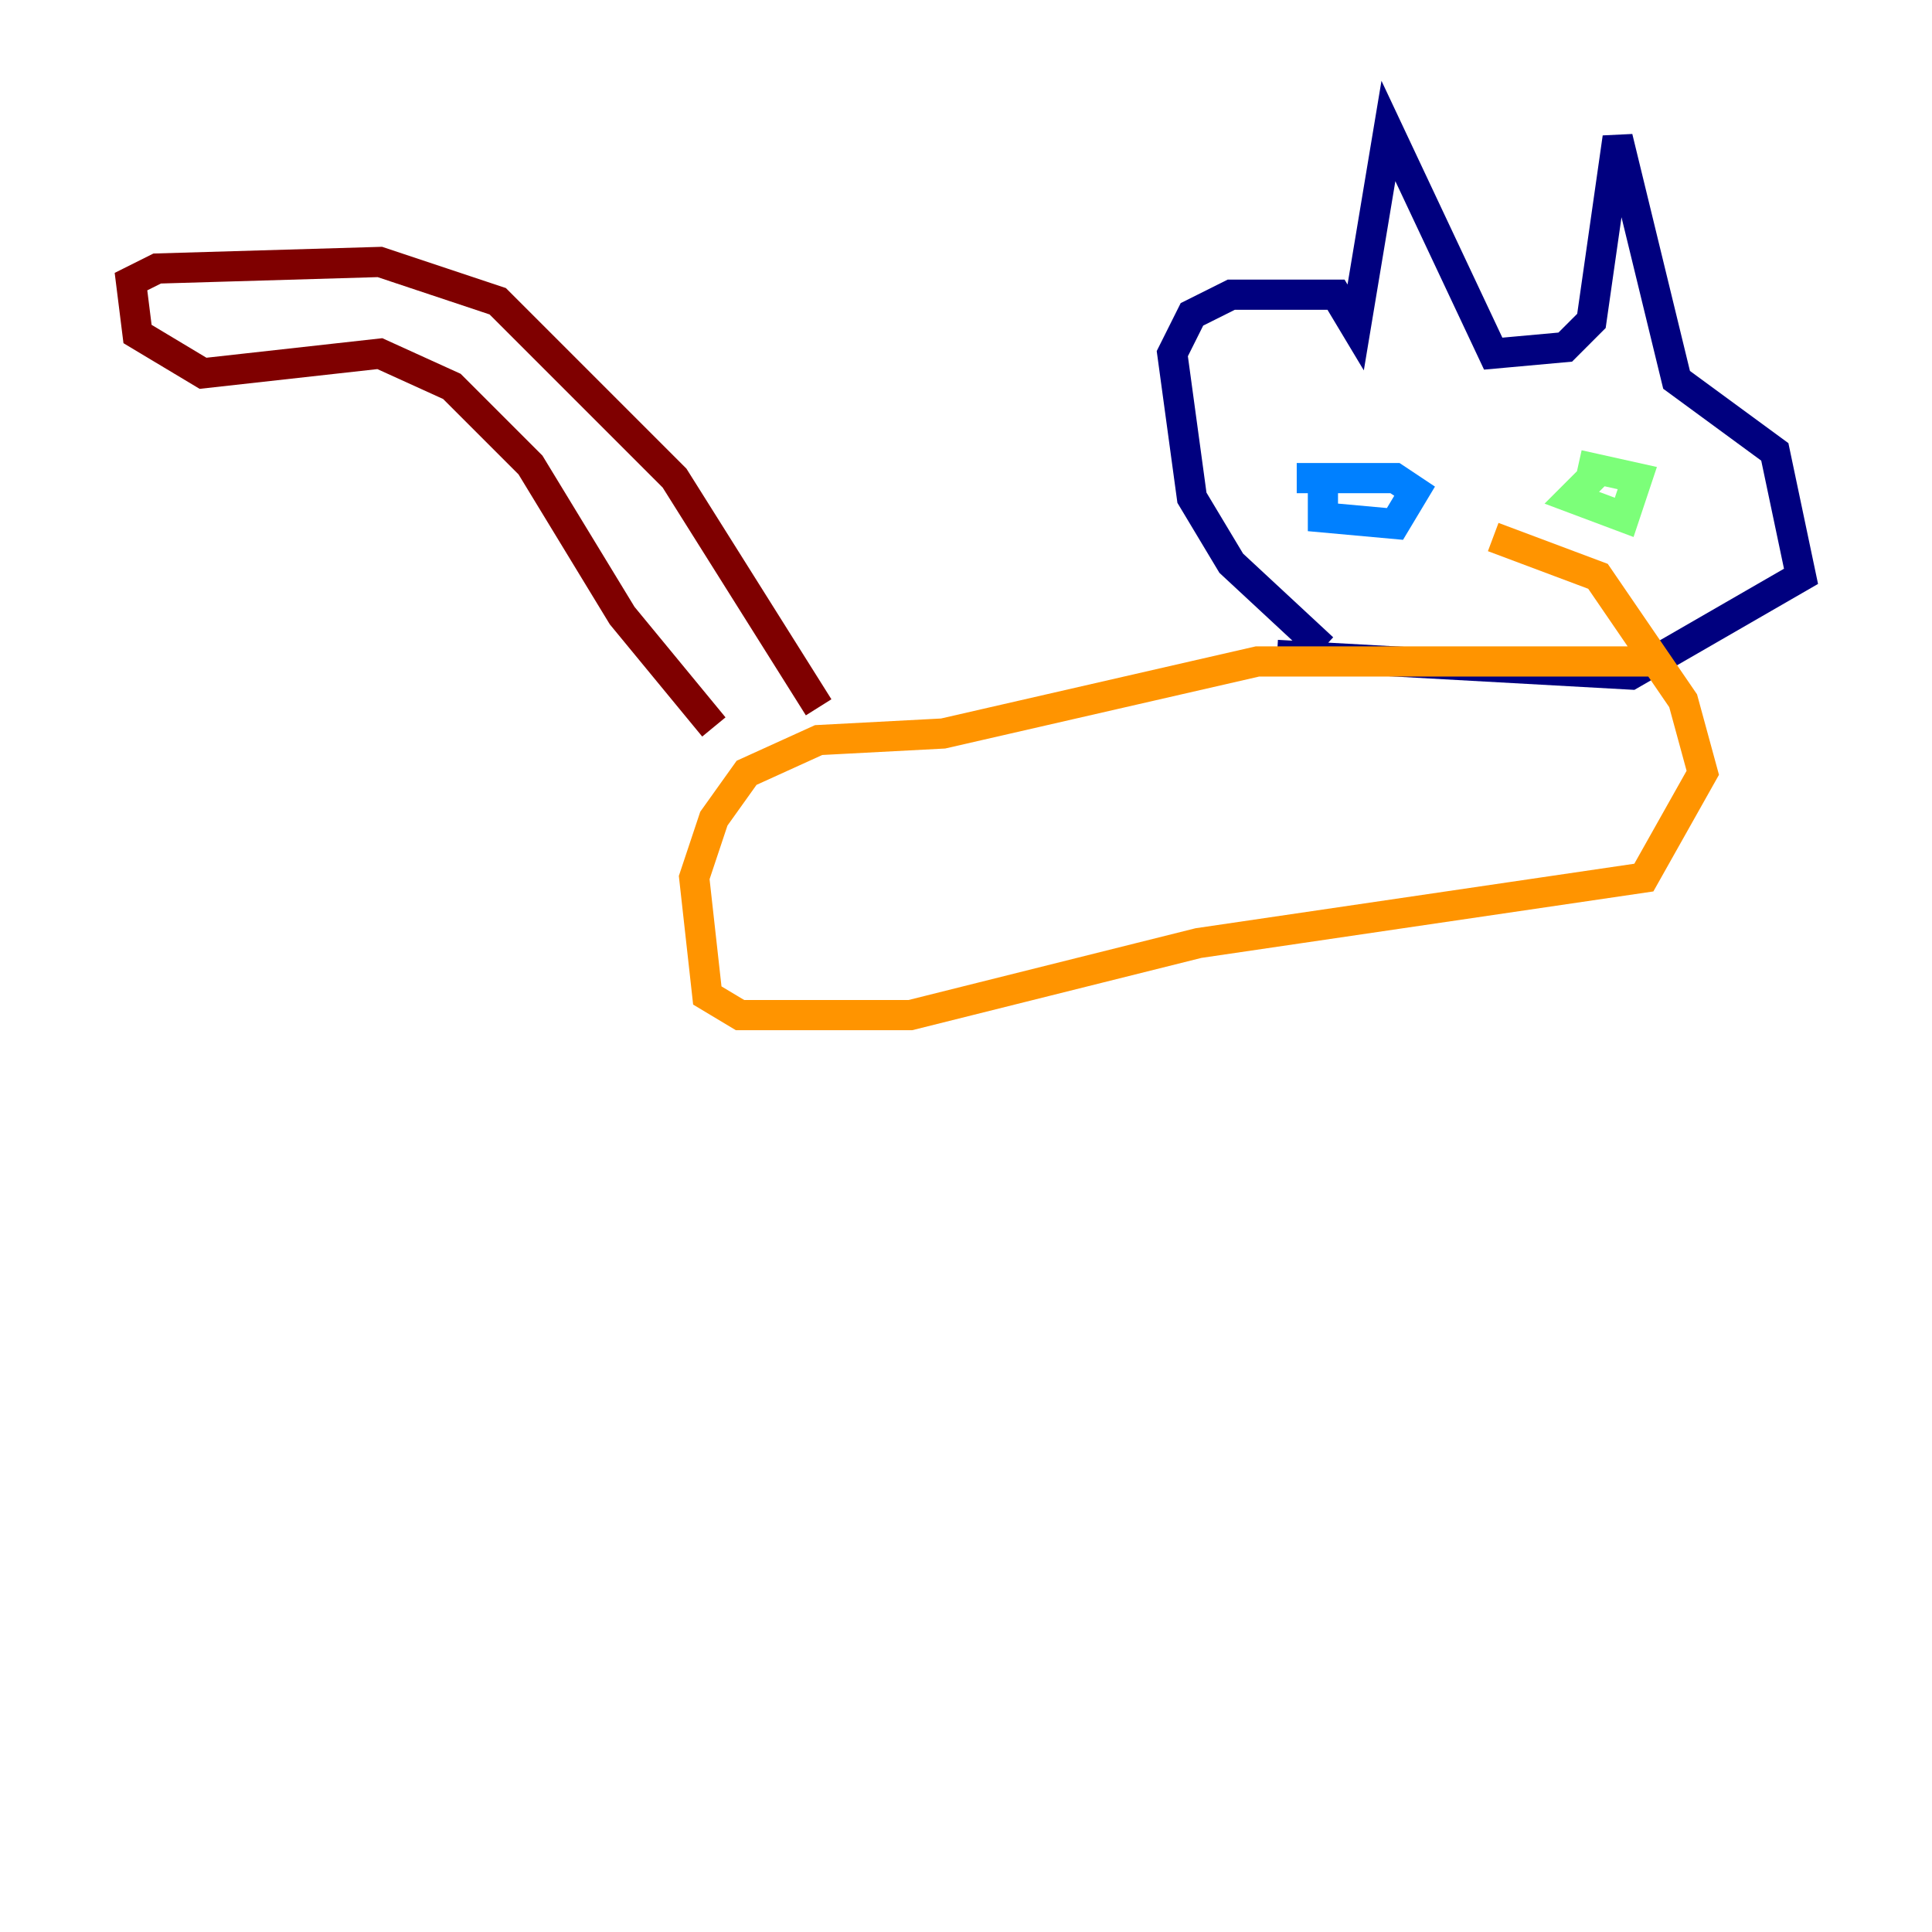 <?xml version="1.0" encoding="utf-8" ?>
<svg baseProfile="tiny" height="128" version="1.2" viewBox="0,0,128,128" width="128" xmlns="http://www.w3.org/2000/svg" xmlns:ev="http://www.w3.org/2001/xml-events" xmlns:xlink="http://www.w3.org/1999/xlink"><defs /><polyline fill="none" points="87.647,42.956 81.573,37.315 78.969,32.976 77.668,23.43 78.969,20.827 81.573,19.525 88.515,19.525 89.817,21.695 91.986,8.678 98.929,23.43 103.702,22.997 105.437,21.261 107.173,9.112 111.078,25.166 117.586,29.939 119.322,38.183 108.041,44.691 84.61,43.39" stroke="#00007f" stroke-width="2" /><polyline fill="none" points="87.647,30.807 87.647,34.278 92.42,34.712 93.722,32.542 92.42,31.675 85.912,31.675" stroke="#0080ff" stroke-width="2" /><polyline fill="none" points="106.305,30.807 104.136,32.976 107.607,34.278 108.475,31.675 104.57,30.807" stroke="#7cff79" stroke-width="2" /><polyline fill="none" points="109.776,43.824 83.308,43.824 62.481,48.597 54.237,49.031 49.464,51.2 47.295,54.237 45.993,58.142 46.861,65.953 49.031,67.254 60.312,67.254 79.403,62.481 108.909,58.142 112.814,51.2 111.512,46.427 105.871,38.183 98.929,35.58" stroke="#ff9400" stroke-width="2" /><polyline fill="none" points="54.237,46.861 44.691,31.675 32.976,19.959 25.166,17.356 10.414,17.79 8.678,18.658 9.112,22.129 13.451,24.732 25.166,23.43 29.939,25.6 35.146,30.807 41.22,40.786 47.295,48.163" stroke="#7f0000" stroke-width="2" /></svg>